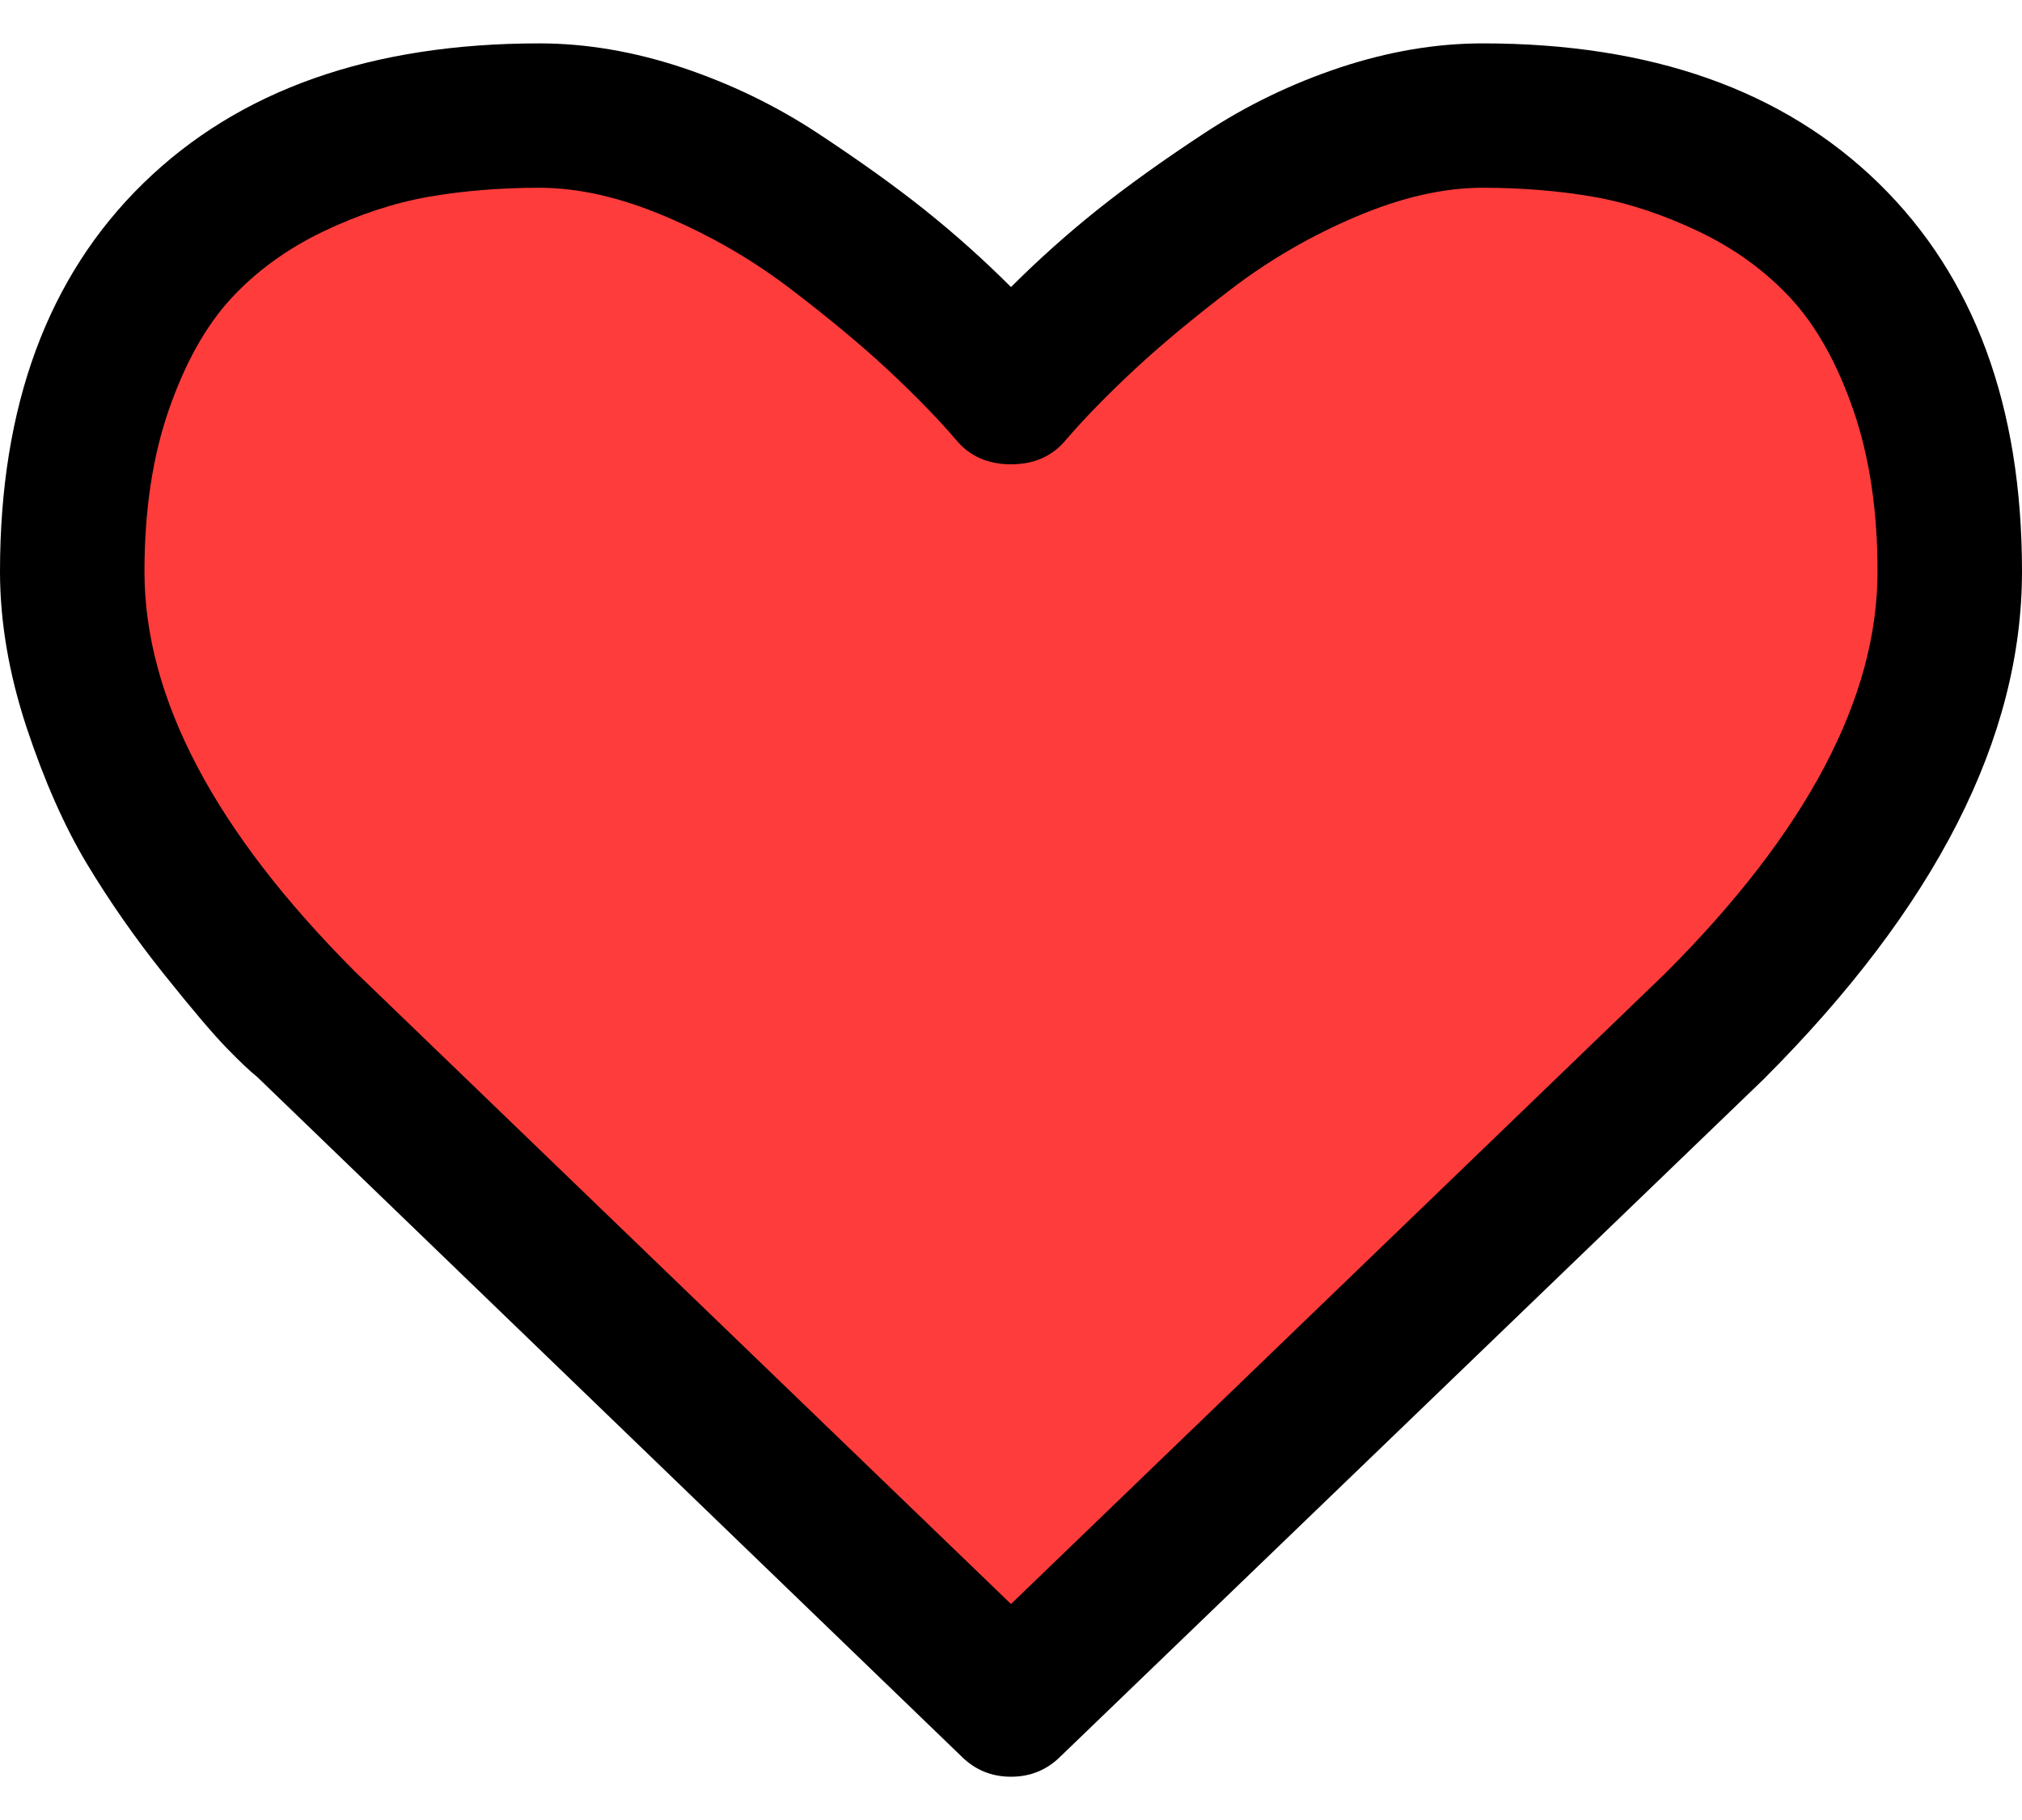<svg width="20" height="18" viewBox="0 0 20 18" fill="none" xmlns="http://www.w3.org/2000/svg">
<path d="M1 3L3.5 1.5L6.5 1L9 3H11L13.5 1.5H17L19 4V6L18 8L17 10L10 16.5L4 11L1 7V3Z" fill="#FF3C3C"/>
<path d="M18.583 1.813C17.637 0.89 16.332 0.429 14.665 0.429C14.204 0.429 13.733 0.509 13.253 0.668C12.773 0.828 12.327 1.044 11.914 1.316C11.501 1.587 11.146 1.842 10.848 2.08C10.551 2.318 10.268 2.571 10 2.839C9.732 2.571 9.449 2.318 9.152 2.08C8.854 1.842 8.499 1.588 8.086 1.316C7.673 1.044 7.226 0.828 6.747 0.668C6.267 0.509 5.796 0.429 5.335 0.429C3.668 0.429 2.362 0.89 1.417 1.813C0.472 2.735 0 4.015 0 5.652C0 6.15 0.088 6.664 0.262 7.192C0.437 7.72 0.636 8.17 0.859 8.542C1.083 8.914 1.336 9.277 1.618 9.63C1.901 9.984 2.108 10.227 2.238 10.361C2.368 10.495 2.47 10.592 2.545 10.652L9.509 17.37C9.643 17.504 9.807 17.572 10 17.572C10.193 17.572 10.357 17.504 10.491 17.37L17.444 10.674C19.148 8.97 20 7.296 20 5.652C20 4.015 19.527 2.735 18.583 1.813ZM16.473 9.625L10 15.864L3.516 9.614C2.124 8.222 1.429 6.902 1.429 5.652C1.429 5.049 1.509 4.517 1.669 4.056C1.829 3.594 2.033 3.228 2.282 2.956C2.532 2.685 2.835 2.464 3.192 2.292C3.549 2.121 3.899 2.006 4.241 1.946C4.583 1.887 4.948 1.857 5.335 1.857C5.722 1.857 6.139 1.952 6.585 2.142C7.031 2.331 7.442 2.569 7.818 2.856C8.194 3.143 8.516 3.41 8.784 3.659C9.051 3.909 9.275 4.138 9.453 4.346C9.587 4.51 9.769 4.592 10 4.592C10.231 4.592 10.413 4.51 10.547 4.346C10.726 4.138 10.949 3.909 11.217 3.659C11.484 3.41 11.806 3.143 12.182 2.856C12.558 2.569 12.969 2.331 13.415 2.142C13.862 1.952 14.278 1.857 14.665 1.857C15.052 1.857 15.417 1.887 15.759 1.946C16.101 2.006 16.451 2.121 16.808 2.292C17.165 2.463 17.468 2.685 17.718 2.956C17.967 3.228 18.172 3.594 18.332 4.056C18.491 4.517 18.571 5.049 18.571 5.652C18.571 6.902 17.872 8.226 16.473 9.625Z" fill="black"/>
</svg>
